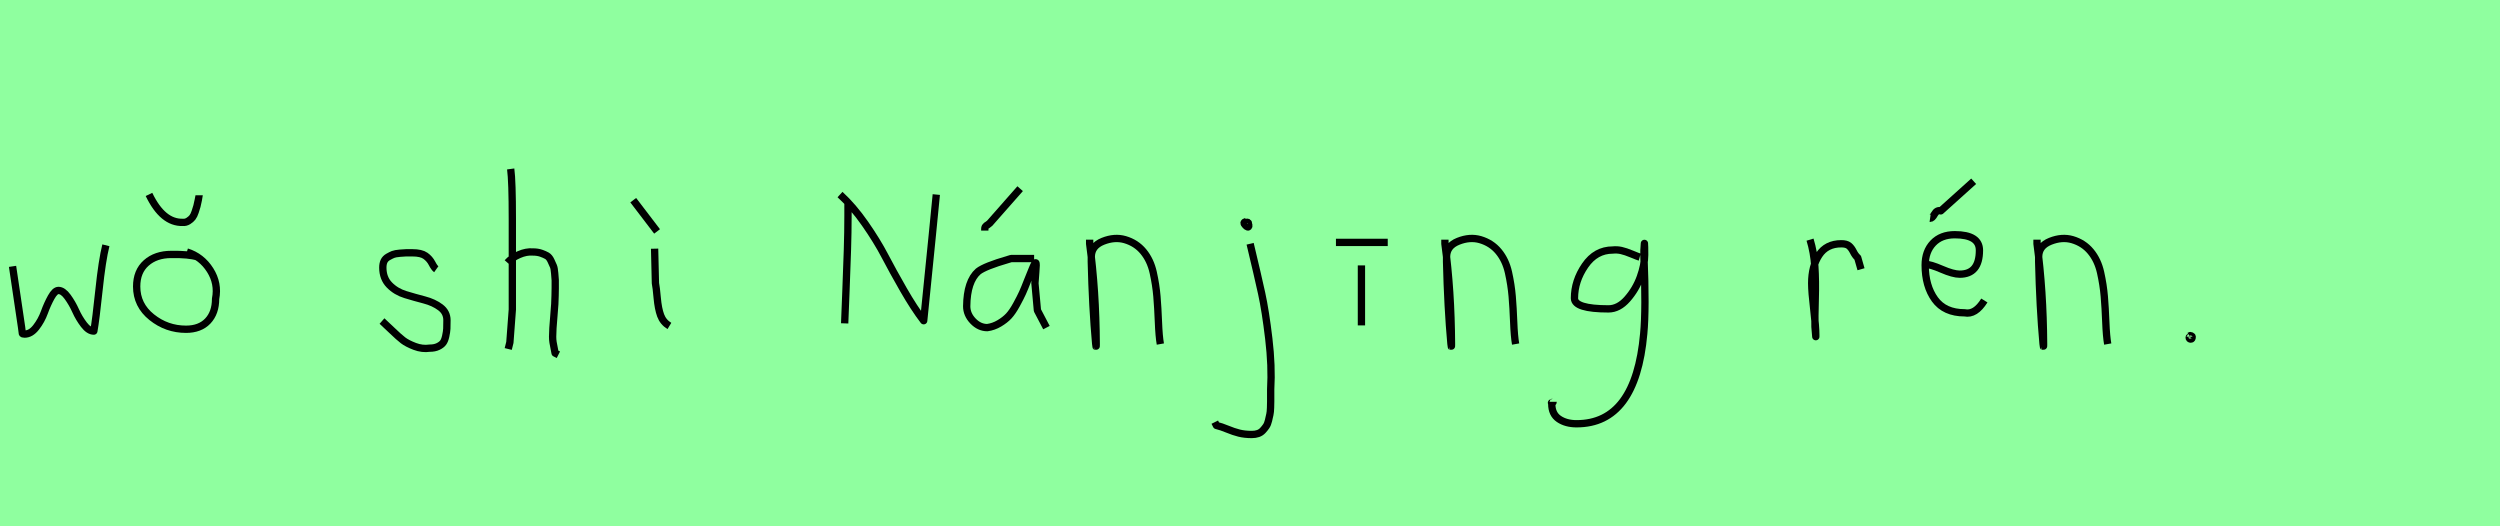 <?xml version="1.0" encoding="utf-8" standalone="no"?>
<!DOCTYPE svg PUBLIC "-//W3C//DTD SVG 1.1//EN"
  "http://www.w3.org/Graphics/SVG/1.1/DTD/svg11.dtd">
<svg xmlns:xlink="http://www.w3.org/1999/xlink" width="342pt" height="72pt" viewBox="0 0 342 72" xmlns="http://www.w3.org/2000/svg" version="1.1">
 <defs>
  <style type="text/css">*{stroke-linejoin: round; stroke-linecap: butt}</style>
 </defs>
 <g id="figure_1">
  <g id="patch_1">
   <path d="M 0 72 
L 342 72 
L 342 0 
L 0 0 
z
" style="fill: #8fff9f"/>
  </g>
  <g id="axes_1">
   <g id="patch_2">
    <path d="M 1.716 36.438 
L 2.952 44.778 
Q 3.055 45.567 3.055 45.602 
Q 3.055 45.705 3.364 45.705 
Q 4.222 45.705 4.942 44.778 
Q 5.663 43.851 6.075 42.719 
Q 6.487 41.586 7.002 40.659 
Q 7.517 39.733 7.997 39.733 
Q 8.615 39.733 9.25 40.608 
Q 9.885 41.483 10.348 42.513 
Q 10.811 43.542 11.481 44.418 
Q 12.15 45.293 12.836 45.293 
Q 13.111 43.783 13.54 39.698 
Q 13.969 35.614 14.484 33.555 
" clip-path="url(#pdea08eb250)" style="fill: none; stroke: #000000; stroke-linejoin: miter"/>
   </g>
  </g>
  <g id="axes_2">
   <g id="patch_3">
    <path d="M 20.382 26.598 
Q 22.257 30.496 24.994 30.421 
Q 25.406 30.459 25.762 30.234 
Q 26.118 30.009 26.324 29.747 
Q 26.531 29.484 26.699 28.978 
Q 26.868 28.472 26.943 28.191 
Q 27.018 27.91 27.13 27.347 
Q 27.243 26.785 27.243 26.71 
M 27.018 35.145 
Q 25.856 34.77 23.419 34.808 
Q 21.32 34.808 20.007 35.97 
Q 18.695 37.132 18.695 39.194 
Q 18.695 41.743 20.757 43.393 
Q 22.819 45.042 25.443 45.042 
Q 27.355 45.042 28.424 43.918 
Q 29.492 42.793 29.492 40.881 
Q 29.905 38.782 28.743 36.945 
Q 27.58 35.108 25.556 34.47 
" clip-path="url(#p9cfb2c69af)" style="fill: none; stroke: #000000; stroke-linejoin: miter"/>
   </g>
  </g>
  <g id="axes_3"/>
  <g id="axes_4">
   <g id="patch_4">
    <path d="M 52.257 43.918 
Q 52.557 44.18 53.57 45.155 
Q 54.582 46.13 55.144 46.561 
Q 55.707 46.992 56.737 47.386 
Q 57.768 47.779 58.781 47.629 
Q 59.455 47.629 59.924 47.404 
Q 60.393 47.179 60.618 46.879 
Q 60.843 46.58 60.974 45.98 
Q 61.105 45.38 61.124 44.967 
Q 61.143 44.555 61.143 43.805 
Q 61.143 42.718 60.243 42.043 
Q 59.343 41.368 58.05 41.031 
Q 56.756 40.694 55.463 40.3 
Q 54.169 39.906 53.27 38.988 
Q 52.37 38.069 52.37 36.607 
Q 52.37 36.082 52.539 35.726 
Q 52.707 35.37 53.101 35.145 
Q 53.495 34.92 53.776 34.808 
Q 54.057 34.695 54.713 34.639 
Q 55.369 34.583 55.557 34.583 
Q 55.744 34.583 56.419 34.583 
Q 57.618 34.583 58.2 34.995 
Q 58.781 35.408 59.099 36.026 
Q 59.418 36.645 59.68 36.832 
" clip-path="url(#pcde686ba43)" style="fill: none; stroke: #000000; stroke-linejoin: miter"/>
   </g>
  </g>
  <g id="axes_5">
   <g id="patch_5">
    <path d="M 69.413 35.932 
Q 70.013 35.258 71.007 34.827 
Q 72 34.395 72.9 34.47 
Q 73.537 34.47 74.025 34.639 
Q 74.512 34.808 74.831 34.995 
Q 75.149 35.183 75.374 35.67 
Q 75.599 36.157 75.712 36.42 
Q 75.824 36.682 75.88 37.376 
Q 75.937 38.069 75.955 38.332 
Q 75.974 38.594 75.955 39.419 
Q 75.937 40.244 75.937 40.431 
Q 75.937 41.368 75.768 43.243 
Q 75.599 45.117 75.599 46.055 
Q 75.599 46.467 75.655 46.823 
Q 75.712 47.179 75.805 47.61 
Q 75.899 48.042 75.937 48.304 
L 76.387 48.529 
M 69.863 23.111 
Q 70.088 24.798 70.088 29.972 
L 70.088 42.343 
L 69.751 46.842 
L 69.526 47.742 
" clip-path="url(#pc9e45c26c1)" style="fill: none; stroke: #000000; stroke-linejoin: miter"/>
   </g>
  </g>
  <g id="axes_6">
   <g id="patch_6">
    <path d="M 86.626 27.385 
L 89.887 31.659 
M 89.55 34.02 
L 89.662 38.744 
Q 89.775 39.269 89.906 40.75 
Q 90.037 42.231 90.375 43.149 
Q 90.712 44.068 91.574 44.593 
" clip-path="url(#p9be6bd7fa2)" style="fill: none; stroke: #000000; stroke-linejoin: miter"/>
   </g>
  </g>
  <g id="axes_7"/>
  <g id="axes_8">
   <g id="patch_7">
    <path d="M 114.914 26.615 
Q 116.701 28.25 118.336 30.597 
Q 119.971 32.943 121.046 35.002 
Q 122.121 37.061 123.589 39.62 
Q 125.058 42.179 126.36 43.875 
Q 127.42 33.519 127.541 32.156 
L 128.086 26.615 
M 116.004 27.887 
L 116.004 29.522 
Q 116.004 31.702 115.928 34.17 
Q 115.853 36.638 115.732 39.62 
Q 115.61 42.603 115.55 44.238 
" clip-path="url(#p460185460f)" style="fill: none; stroke: #000000; stroke-linejoin: miter"/>
   </g>
  </g>
  <g id="axes_9">
   <g id="patch_8">
    <path d="M 134.72 31.546 
L 134.72 31.321 
Q 134.72 31.134 134.776 31.04 
Q 134.832 30.946 134.907 30.89 
Q 134.982 30.834 135.132 30.74 
Q 135.282 30.646 135.394 30.534 
L 139.556 25.81 
M 141.468 35.37 
L 138.319 35.37 
Q 138.206 35.408 137.944 35.483 
Q 134.72 36.42 133.82 37.132 
Q 132.283 38.482 132.245 41.893 
Q 132.245 43.018 133.108 43.918 
Q 133.97 44.818 135.057 44.818 
Q 135.919 44.705 136.707 44.236 
Q 137.494 43.768 138 43.224 
Q 138.506 42.681 139.05 41.687 
Q 139.593 40.694 139.874 40.075 
Q 140.156 39.456 140.605 38.294 
Q 141.055 37.132 141.243 36.72 
Q 141.58 35.895 141.693 35.951 
Q 141.805 36.007 141.693 37.207 
L 141.58 38.744 
Q 141.58 38.782 141.918 42.456 
L 143.155 44.818 
" clip-path="url(#pa97fbb5c4d)" style="fill: none; stroke: #000000; stroke-linejoin: miter"/>
   </g>
  </g>
  <g id="axes_10">
   <g id="patch_9">
    <path d="M 149.064 32.783 
L 149.064 33.346 
Q 149.926 39.719 149.964 47.067 
Q 149.964 47.817 149.889 47.029 
Q 149.439 42.081 149.289 35.82 
L 149.289 35.145 
Q 149.289 33.646 150.882 33.008 
Q 152.475 32.371 153.9 32.783 
Q 155.437 33.233 156.412 34.414 
Q 157.387 35.595 157.761 37.282 
Q 158.136 38.969 158.268 40.544 
Q 158.399 42.118 158.474 44.068 
Q 158.549 46.017 158.736 47.067 
" clip-path="url(#p035c1252ae)" style="fill: none; stroke: #000000; stroke-linejoin: miter"/>
   </g>
  </g>
  <g id="axes_11">
   <g id="patch_10">
    <path d="M 170.456 30.309 
Q 169.969 30.421 170.381 30.834 
Q 170.756 31.209 170.831 30.946 
Q 170.869 30.871 170.794 30.646 
Q 170.794 30.459 170.719 30.421 
Q 170.644 30.384 170.512 30.421 
Q 170.381 30.459 170.231 30.421 
L 170.119 30.646 
M 171.018 33.346 
Q 172.068 37.732 172.593 40.131 
Q 173.118 42.531 173.568 46.317 
Q 174.018 50.104 173.83 53.253 
Q 173.83 53.44 173.83 54.021 
Q 173.83 54.602 173.83 54.902 
Q 173.83 55.202 173.811 55.783 
Q 173.793 56.364 173.718 56.702 
Q 173.643 57.039 173.53 57.527 
Q 173.418 58.014 173.212 58.314 
Q 173.005 58.614 172.743 58.895 
Q 172.481 59.176 172.106 59.307 
Q 171.731 59.438 171.243 59.438 
Q 170.269 59.438 169.519 59.251 
Q 168.769 59.064 167.907 58.707 
Q 167.045 58.351 166.407 58.201 
L 166.182 57.751 
" clip-path="url(#pb6f28aea63)" style="fill: none; stroke: #000000; stroke-linejoin: miter"/>
   </g>
  </g>
  <g id="axes_12">
   <g id="patch_11">
    <path d="M 182.757 33.158 
L 189.843 33.158 
M 186.244 36.307 
L 186.244 44.518 
" clip-path="url(#p467c425666)" style="fill: none; stroke: #000000; stroke-linejoin: miter"/>
   </g>
  </g>
  <g id="axes_13">
   <g id="patch_12">
    <path d="M 197.664 32.783 
L 197.664 33.346 
Q 198.526 39.719 198.564 47.067 
Q 198.564 47.817 198.489 47.029 
Q 198.039 42.081 197.889 35.82 
L 197.889 35.145 
Q 197.889 33.646 199.482 33.008 
Q 201.075 32.371 202.5 32.783 
Q 204.037 33.233 205.012 34.414 
Q 205.987 35.595 206.361 37.282 
Q 206.736 38.969 206.868 40.544 
Q 206.999 42.118 207.074 44.068 
Q 207.149 46.017 207.336 47.067 
" clip-path="url(#p45c5bc398b)" style="fill: none; stroke: #000000; stroke-linejoin: miter"/>
   </g>
  </g>
  <g id="axes_14">
   <g id="patch_13">
    <path d="M 224.31 35.173 
Q 224.084 35.109 223.227 34.753 
Q 222.37 34.397 221.788 34.268 
Q 221.206 34.139 220.624 34.203 
Q 218.296 34.203 216.841 36.321 
Q 215.386 38.439 215.386 40.8 
Q 215.386 42.255 220.042 42.255 
Q 221.432 42.255 222.613 40.913 
Q 223.793 39.571 224.391 37.906 
Q 224.989 36.24 224.989 34.882 
Q 224.989 33.557 224.957 33.298 
L 224.892 34.268 
Q 224.892 34.688 224.892 35.076 
Q 225.183 42.287 224.86 45.65 
Q 223.76 57.97 215.677 57.97 
Q 214.222 57.97 213.251 57.307 
Q 212.281 56.644 212.281 55.254 
Q 212.217 55.06 212.249 55.06 
Q 212.281 55.06 212.378 55.06 
Q 212.475 55.06 212.475 54.963 
" clip-path="url(#pf12716e9a7)" style="fill: none; stroke: #000000; stroke-linejoin: miter"/>
   </g>
  </g>
  <g id="axes_15"/>
  <g id="axes_16">
   <g id="patch_14">
    <path d="M 247.613 32.783 
Q 248.138 34.508 248.27 36.457 
Q 248.401 38.407 248.326 40.956 
Q 248.251 43.505 248.288 44.705 
L 248.401 46.055 
L 248.401 45.83 
Q 248.401 44.668 248.12 42.306 
Q 247.838 39.944 247.838 38.744 
Q 247.838 36.42 248.851 34.883 
Q 249.863 33.346 251.887 33.346 
Q 252.6 33.346 252.937 33.627 
Q 253.274 33.908 253.537 34.433 
Q 253.799 34.958 254.137 35.258 
L 254.587 36.832 
" clip-path="url(#p8d25ab3ff2)" style="fill: none; stroke: #000000; stroke-linejoin: miter"/>
   </g>
  </g>
  <g id="axes_17">
   <g id="patch_15">
    <path d="M 264.038 29.859 
Q 264.301 29.897 264.638 29.297 
Q 264.976 28.697 265.5 28.847 
L 269.999 24.798 
M 263.139 36.157 
L 263.364 36.157 
Q 264.076 36.157 265.632 36.832 
Q 267.188 37.507 268.087 37.507 
Q 270.787 37.507 270.787 34.245 
Q 270.787 32.109 267.412 32.109 
Q 265.538 32.109 264.451 33.252 
Q 263.364 34.395 263.364 36.27 
Q 263.364 39.119 264.694 40.956 
Q 266.025 42.793 268.762 42.793 
Q 270.224 43.093 271.461 41.106 
" clip-path="url(#p0b28bbee81)" style="fill: none; stroke: #000000; stroke-linejoin: miter"/>
   </g>
  </g>
  <g id="axes_18">
   <g id="patch_16">
    <path d="M 278.664 32.783 
L 278.664 33.346 
Q 279.526 39.719 279.564 47.067 
Q 279.564 47.817 279.489 47.029 
Q 279.039 42.081 278.889 35.82 
L 278.889 35.145 
Q 278.889 33.646 280.482 33.008 
Q 282.075 32.371 283.5 32.783 
Q 285.037 33.233 286.012 34.414 
Q 286.987 35.595 287.361 37.282 
Q 287.736 38.969 287.868 40.544 
Q 287.999 42.118 288.074 44.068 
Q 288.149 46.017 288.336 47.067 
" clip-path="url(#p06154fc8dc)" style="fill: none; stroke: #000000; stroke-linejoin: miter"/>
   </g>
  </g>
  <g id="axes_19">
   <g id="patch_17">
    <path d="M 299.625 46.055 
Q 299.625 46.092 299.55 46.092 
Q 299.475 46.13 299.475 46.167 
Q 299.475 46.392 299.7 46.392 
Q 299.887 46.392 299.887 46.13 
Q 299.925 46.017 299.775 45.942 
Q 299.625 45.867 299.513 45.942 
" clip-path="url(#pf9c99f73f8)" style="fill: none; stroke: #000000; stroke-linejoin: miter"/>
   </g>
  </g>
 </g>
 <defs>
  <clipPath id="pdea08eb250">
   <rect x="0" y="10.937" width="16.2" height="49.767"/>
  </clipPath>
  <clipPath id="p9cfb2c69af">
   <rect x="16.821" y="8.64" width="14.958" height="54.36"/>
  </clipPath>
  <clipPath id="pcde686ba43">
   <rect x="50.383" y="8.64" width="12.634" height="54.36"/>
  </clipPath>
  <clipPath id="pc9e45c26c1">
   <rect x="67.539" y="8.64" width="10.722" height="54.36"/>
  </clipPath>
  <clipPath id="p9be6bd7fa2">
   <rect x="84.751" y="8.64" width="8.698" height="54.36"/>
  </clipPath>
  <clipPath id="p460185460f">
   <rect x="113.4" y="13.867" width="16.2" height="43.907"/>
  </clipPath>
  <clipPath id="pa97fbb5c4d">
   <rect x="130.371" y="8.64" width="14.658" height="54.36"/>
  </clipPath>
  <clipPath id="p035c1252ae">
   <rect x="147.189" y="8.64" width="13.421" height="54.36"/>
  </clipPath>
  <clipPath id="pb6f28aea63">
   <rect x="164.308" y="8.64" width="11.584" height="54.36"/>
  </clipPath>
  <clipPath id="p467c425666">
   <rect x="180.883" y="8.64" width="10.835" height="54.36"/>
  </clipPath>
  <clipPath id="p45c5bc398b">
   <rect x="195.789" y="8.64" width="13.421" height="54.36"/>
  </clipPath>
  <clipPath id="pf12716e9a7">
   <rect x="210.6" y="12.377" width="16.2" height="46.886"/>
  </clipPath>
  <clipPath id="p8d25ab3ff2">
   <rect x="245.739" y="8.64" width="10.722" height="54.36"/>
  </clipPath>
  <clipPath id="p0b28bbee81">
   <rect x="261.264" y="8.64" width="12.072" height="54.36"/>
  </clipPath>
  <clipPath id="p06154fc8dc">
   <rect x="276.789" y="8.64" width="13.421" height="54.36"/>
  </clipPath>
  <clipPath id="pf9c99f73f8">
   <rect x="297.601" y="8.64" width="4.199" height="54.36"/>
  </clipPath>
 </defs>
</svg>

